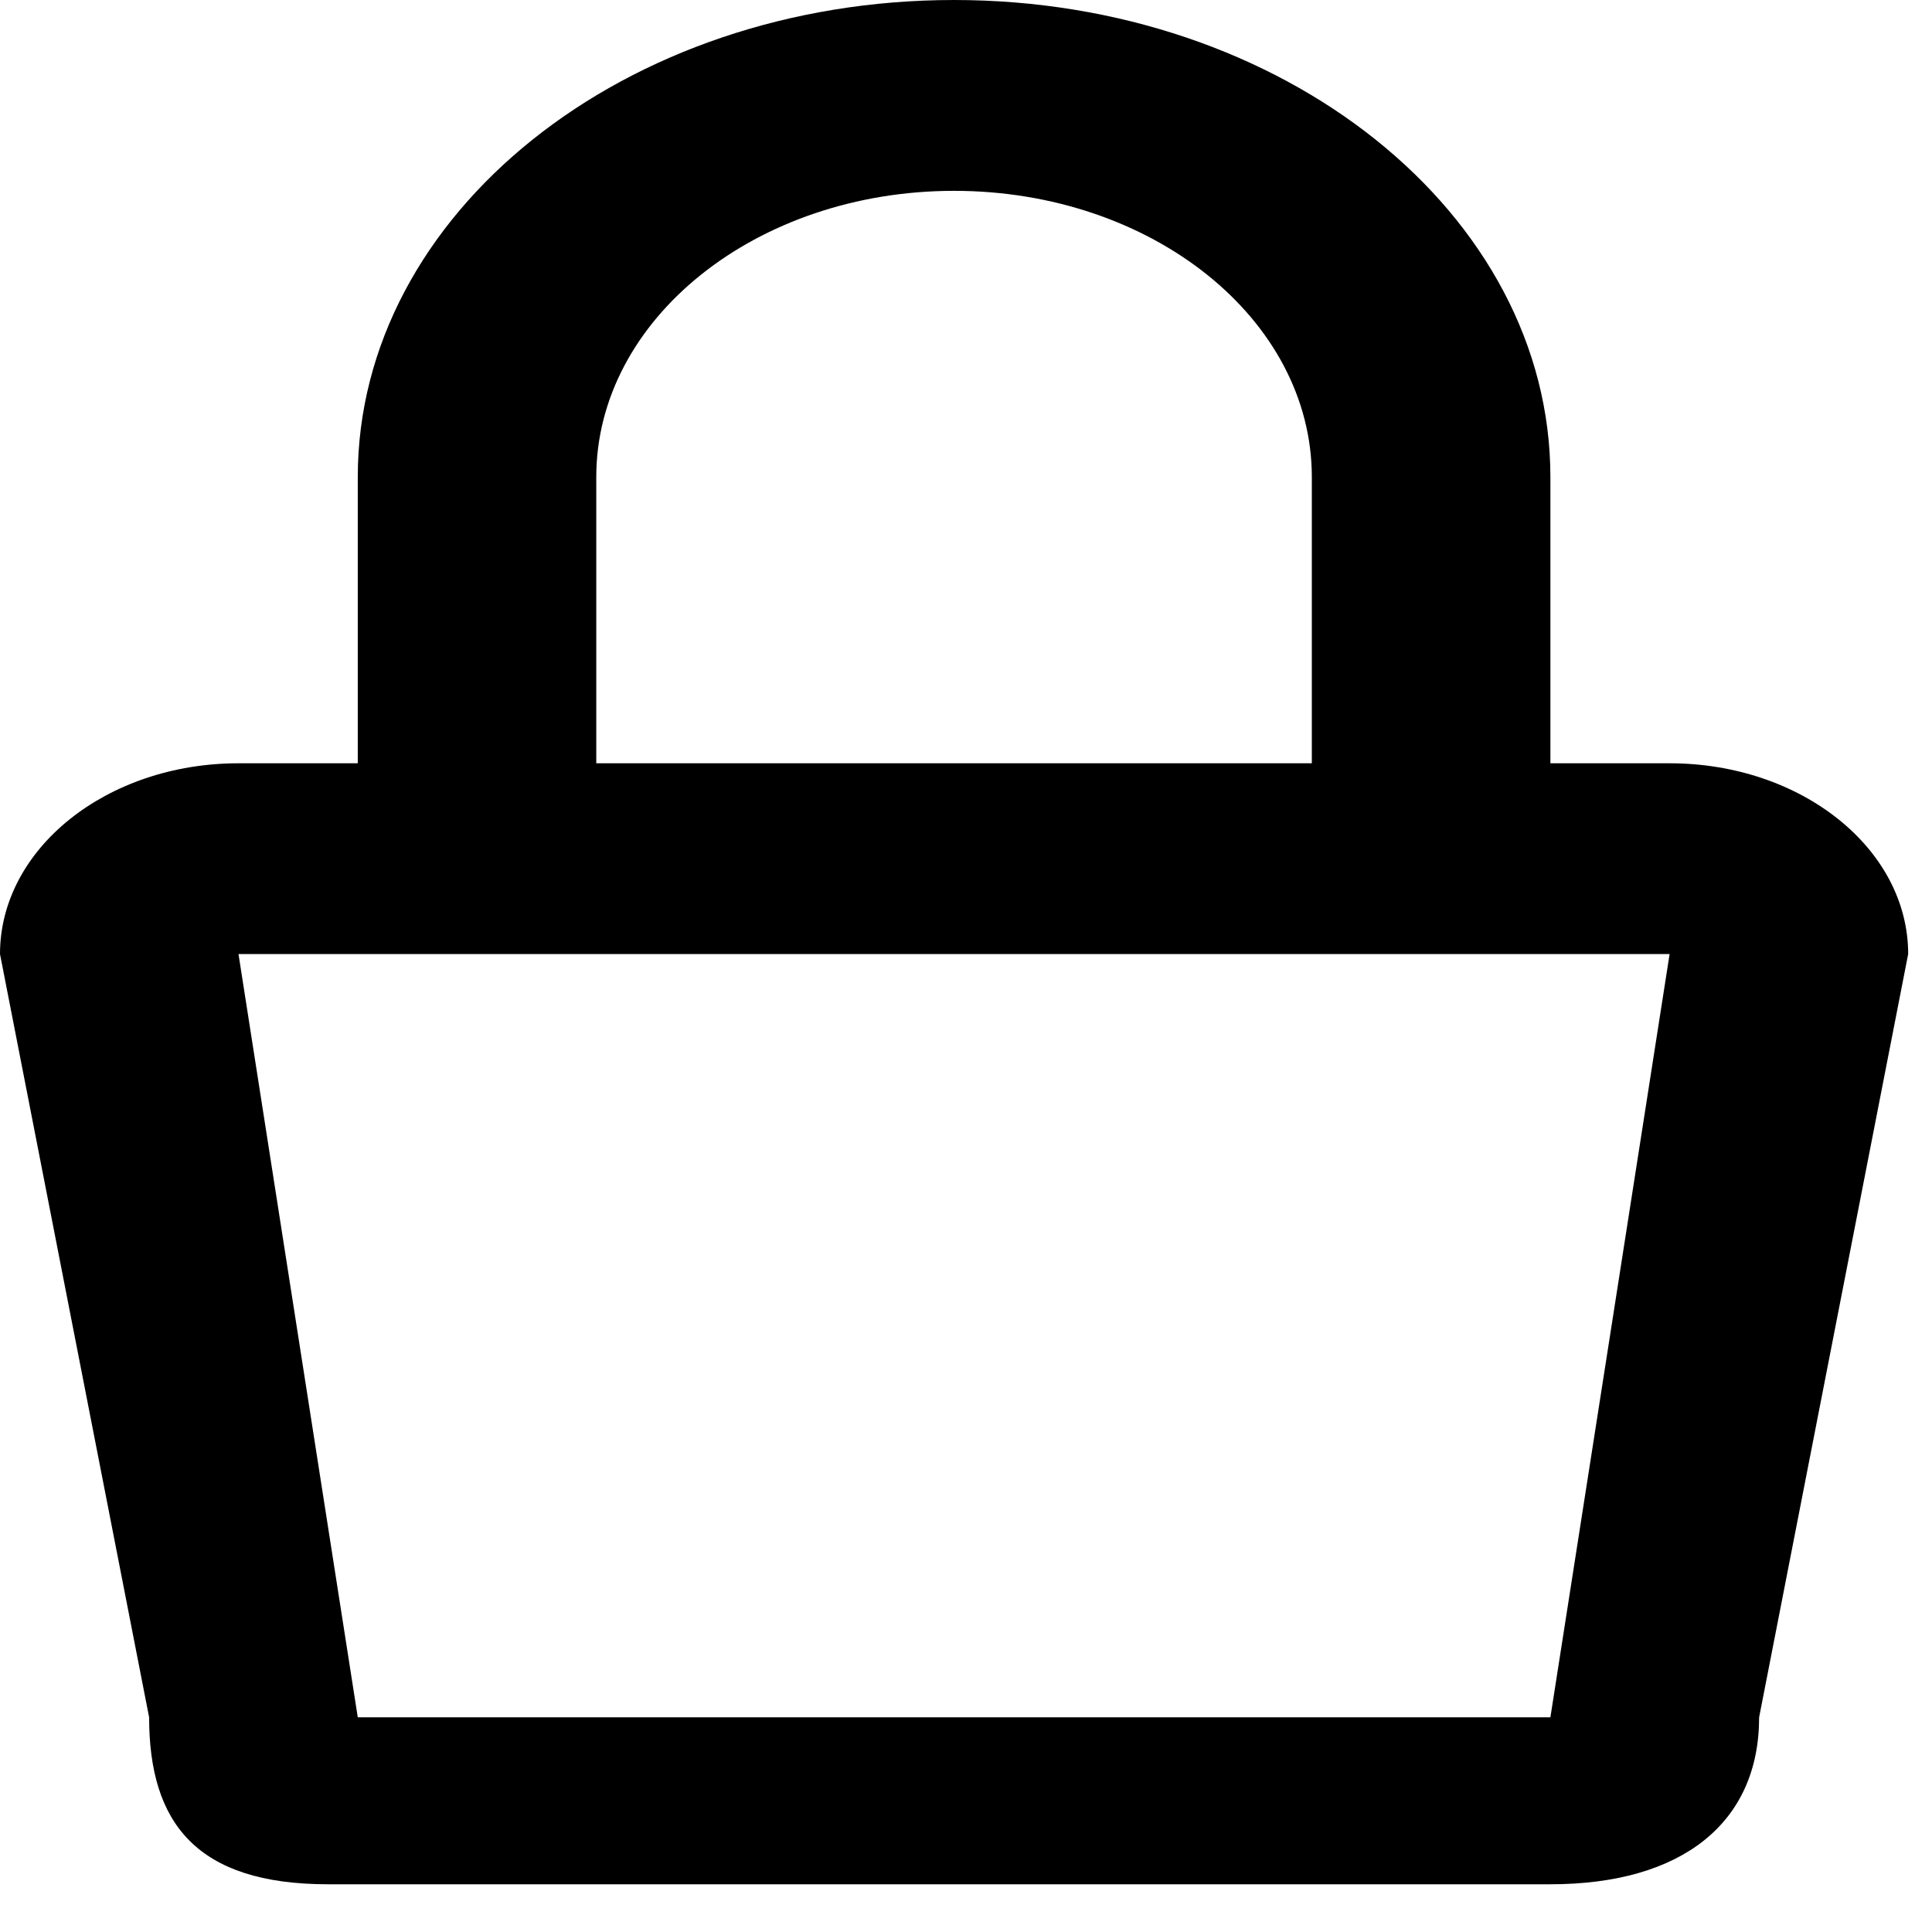 <svg width="27" height="27" viewBox="0 0 27 27" fill="none" xmlns="http://www.w3.org/2000/svg">
<path fill-rule="evenodd" clip-rule="evenodd" d="M5 6.667V10.667H3.333C1.492 10.667 0 11.861 0 13.333L2.084 24C2.084 25.473 2.743 26.333 4.584 26.333H21.667C23.508 26.333 24.584 25.473 24.584 24L26.667 13.333C26.667 11.861 25.174 10.667 23.333 10.667H21.667V6.667C21.667 2.985 17.936 0 13.333 0C8.731 0 5 2.985 5 6.667ZM13.333 2.667C10.572 2.667 8.333 4.458 8.333 6.667V10.667H18.333V6.667C18.333 4.458 16.095 2.667 13.333 2.667ZM3.333 13.333L5 24H21.667L23.333 13.333H3.333Z" fill="black"/>
</svg>

